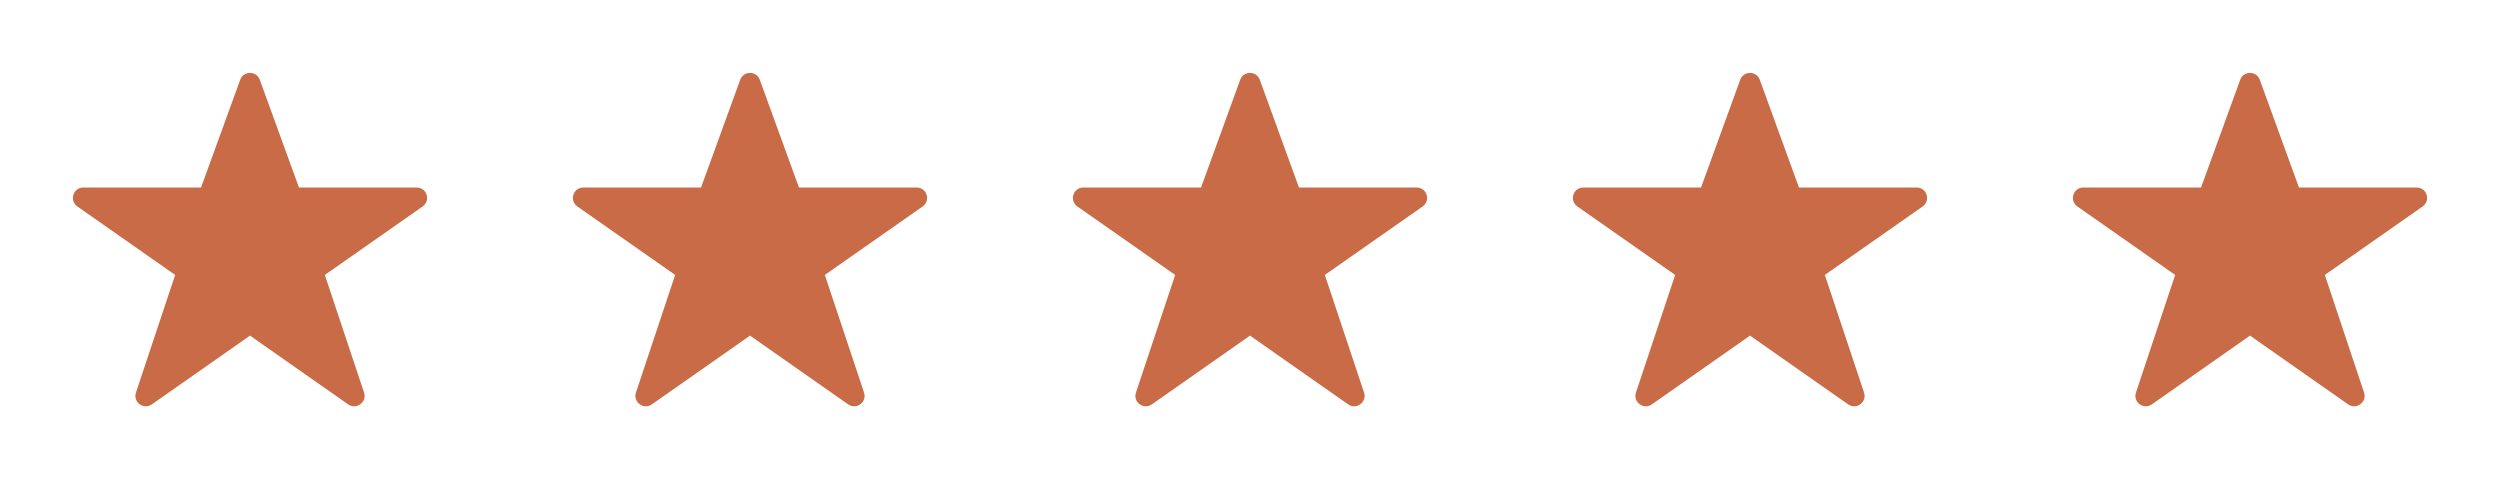 <svg width="120" height="24" viewBox="0 0 120 24" fill="none" xmlns="http://www.w3.org/2000/svg">
<path fill-rule="evenodd" clip-rule="evenodd" d="M9.65 9L11.53 3.829C11.69 3.39 12.31 3.39 12.47 3.829L14.35 9H20C20.489 9 20.687 9.629 20.287 9.91L15.592 13.196L17.474 18.842C17.627 19.299 17.108 19.686 16.713 19.41L12 16.11L7.287 19.41C6.892 19.686 6.373 19.299 6.526 18.842L8.408 13.196L3.713 9.91C3.313 9.629 3.511 9 4 9H9.65Z" fill="#C86B46"/>
<path fill-rule="evenodd" clip-rule="evenodd" d="M33.65 9L35.53 3.829C35.69 3.39 36.31 3.39 36.47 3.829L38.35 9H44C44.489 9 44.687 9.629 44.287 9.91L39.592 13.196L41.474 18.842C41.627 19.299 41.108 19.686 40.713 19.41L36 16.11L31.287 19.41C30.892 19.686 30.373 19.299 30.526 18.842L32.408 13.196L27.713 9.91C27.313 9.629 27.511 9 28 9H33.65Z" fill="#C86B46"/>
<path fill-rule="evenodd" clip-rule="evenodd" d="M57.65 9L59.53 3.829C59.69 3.39 60.31 3.39 60.47 3.829L62.35 9H68C68.489 9 68.687 9.629 68.287 9.91L63.592 13.196L65.474 18.842C65.627 19.299 65.108 19.686 64.713 19.41L60 16.11L55.287 19.41C54.892 19.686 54.373 19.299 54.526 18.842L56.408 13.196L51.713 9.91C51.313 9.629 51.511 9 52 9H57.65Z" fill="#C86B46"/>
<path fill-rule="evenodd" clip-rule="evenodd" d="M81.65 9L83.53 3.829C83.69 3.39 84.31 3.39 84.47 3.829L86.35 9H92C92.489 9 92.687 9.629 92.287 9.91L87.592 13.196L89.474 18.842C89.627 19.299 89.108 19.686 88.713 19.41L84 16.11L79.287 19.41C78.892 19.686 78.373 19.299 78.526 18.842L80.408 13.196L75.713 9.91C75.313 9.629 75.511 9 76 9H81.65Z" fill="#C86B46"/>
<path fill-rule="evenodd" clip-rule="evenodd" d="M105.65 9L107.53 3.829C107.69 3.39 108.31 3.39 108.47 3.829L110.35 9H116C116.489 9 116.687 9.629 116.287 9.91L111.592 13.196L113.474 18.842C113.627 19.299 113.108 19.686 112.713 19.41L108 16.11L103.287 19.41C102.892 19.686 102.373 19.299 102.526 18.842L104.408 13.196L99.713 9.91C99.313 9.629 99.511 9 100 9H105.65Z" fill="#C86B46"/>
</svg>
